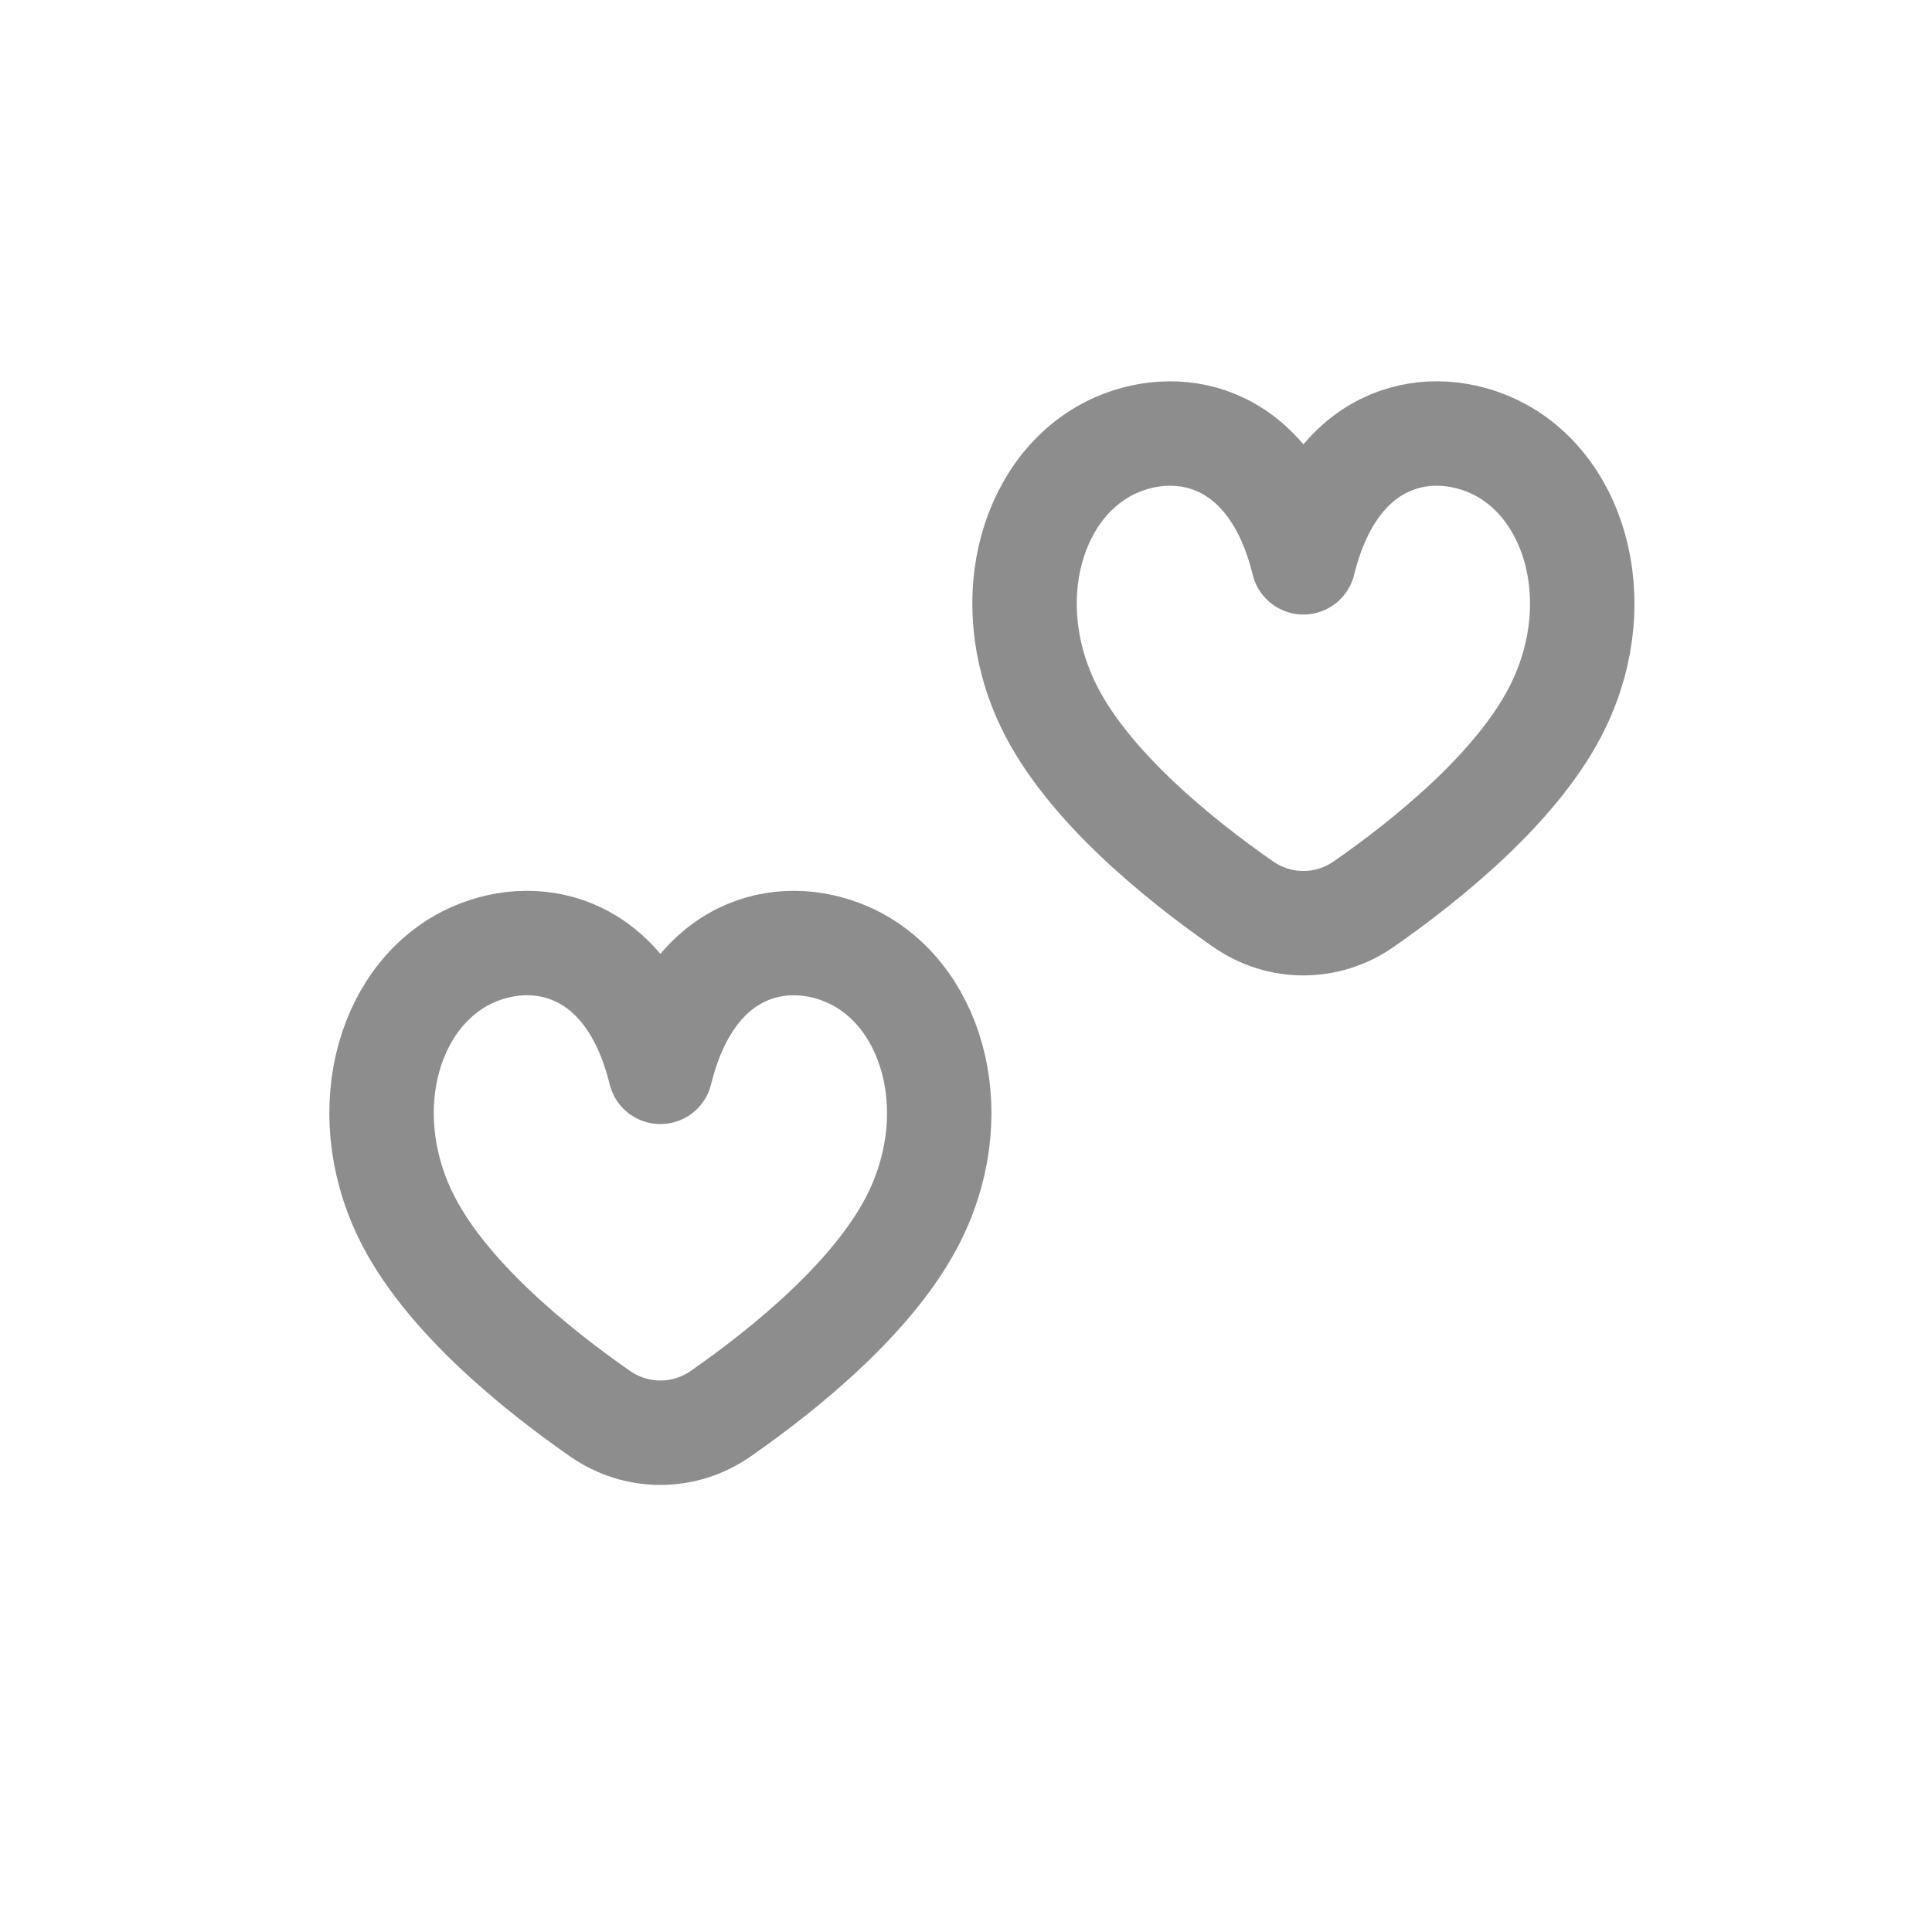 <svg width="37" height="37" viewBox="0 0 37 37" fill="none" xmlns="http://www.w3.org/2000/svg">
<path d="M7.754 23.247C6.783 21.211 7.472 18.974 9.066 18.279C10.314 17.734 12.054 18.111 12.647 20.527C13.24 18.111 14.98 17.734 16.228 18.279C17.823 18.974 18.511 21.211 17.541 23.247C16.8 24.801 15.001 26.239 13.803 27.073C13.103 27.56 12.191 27.56 11.491 27.073C10.293 26.239 8.494 24.801 7.754 23.247Z" stroke="#8D8D8D" stroke-width="2" stroke-linejoin="round"/>
<path d="M20.068 13.49C19.097 11.453 19.786 9.217 21.381 8.521C22.629 7.976 24.368 8.353 24.962 10.769C25.555 8.353 27.294 7.976 28.542 8.521C30.137 9.217 30.826 11.453 29.855 13.49C29.114 15.043 27.315 16.481 26.117 17.315C25.417 17.802 24.506 17.802 23.806 17.315C22.608 16.481 20.809 15.043 20.068 13.49Z" stroke="#8D8D8D" stroke-width="2" stroke-linejoin="round"/>
</svg>
